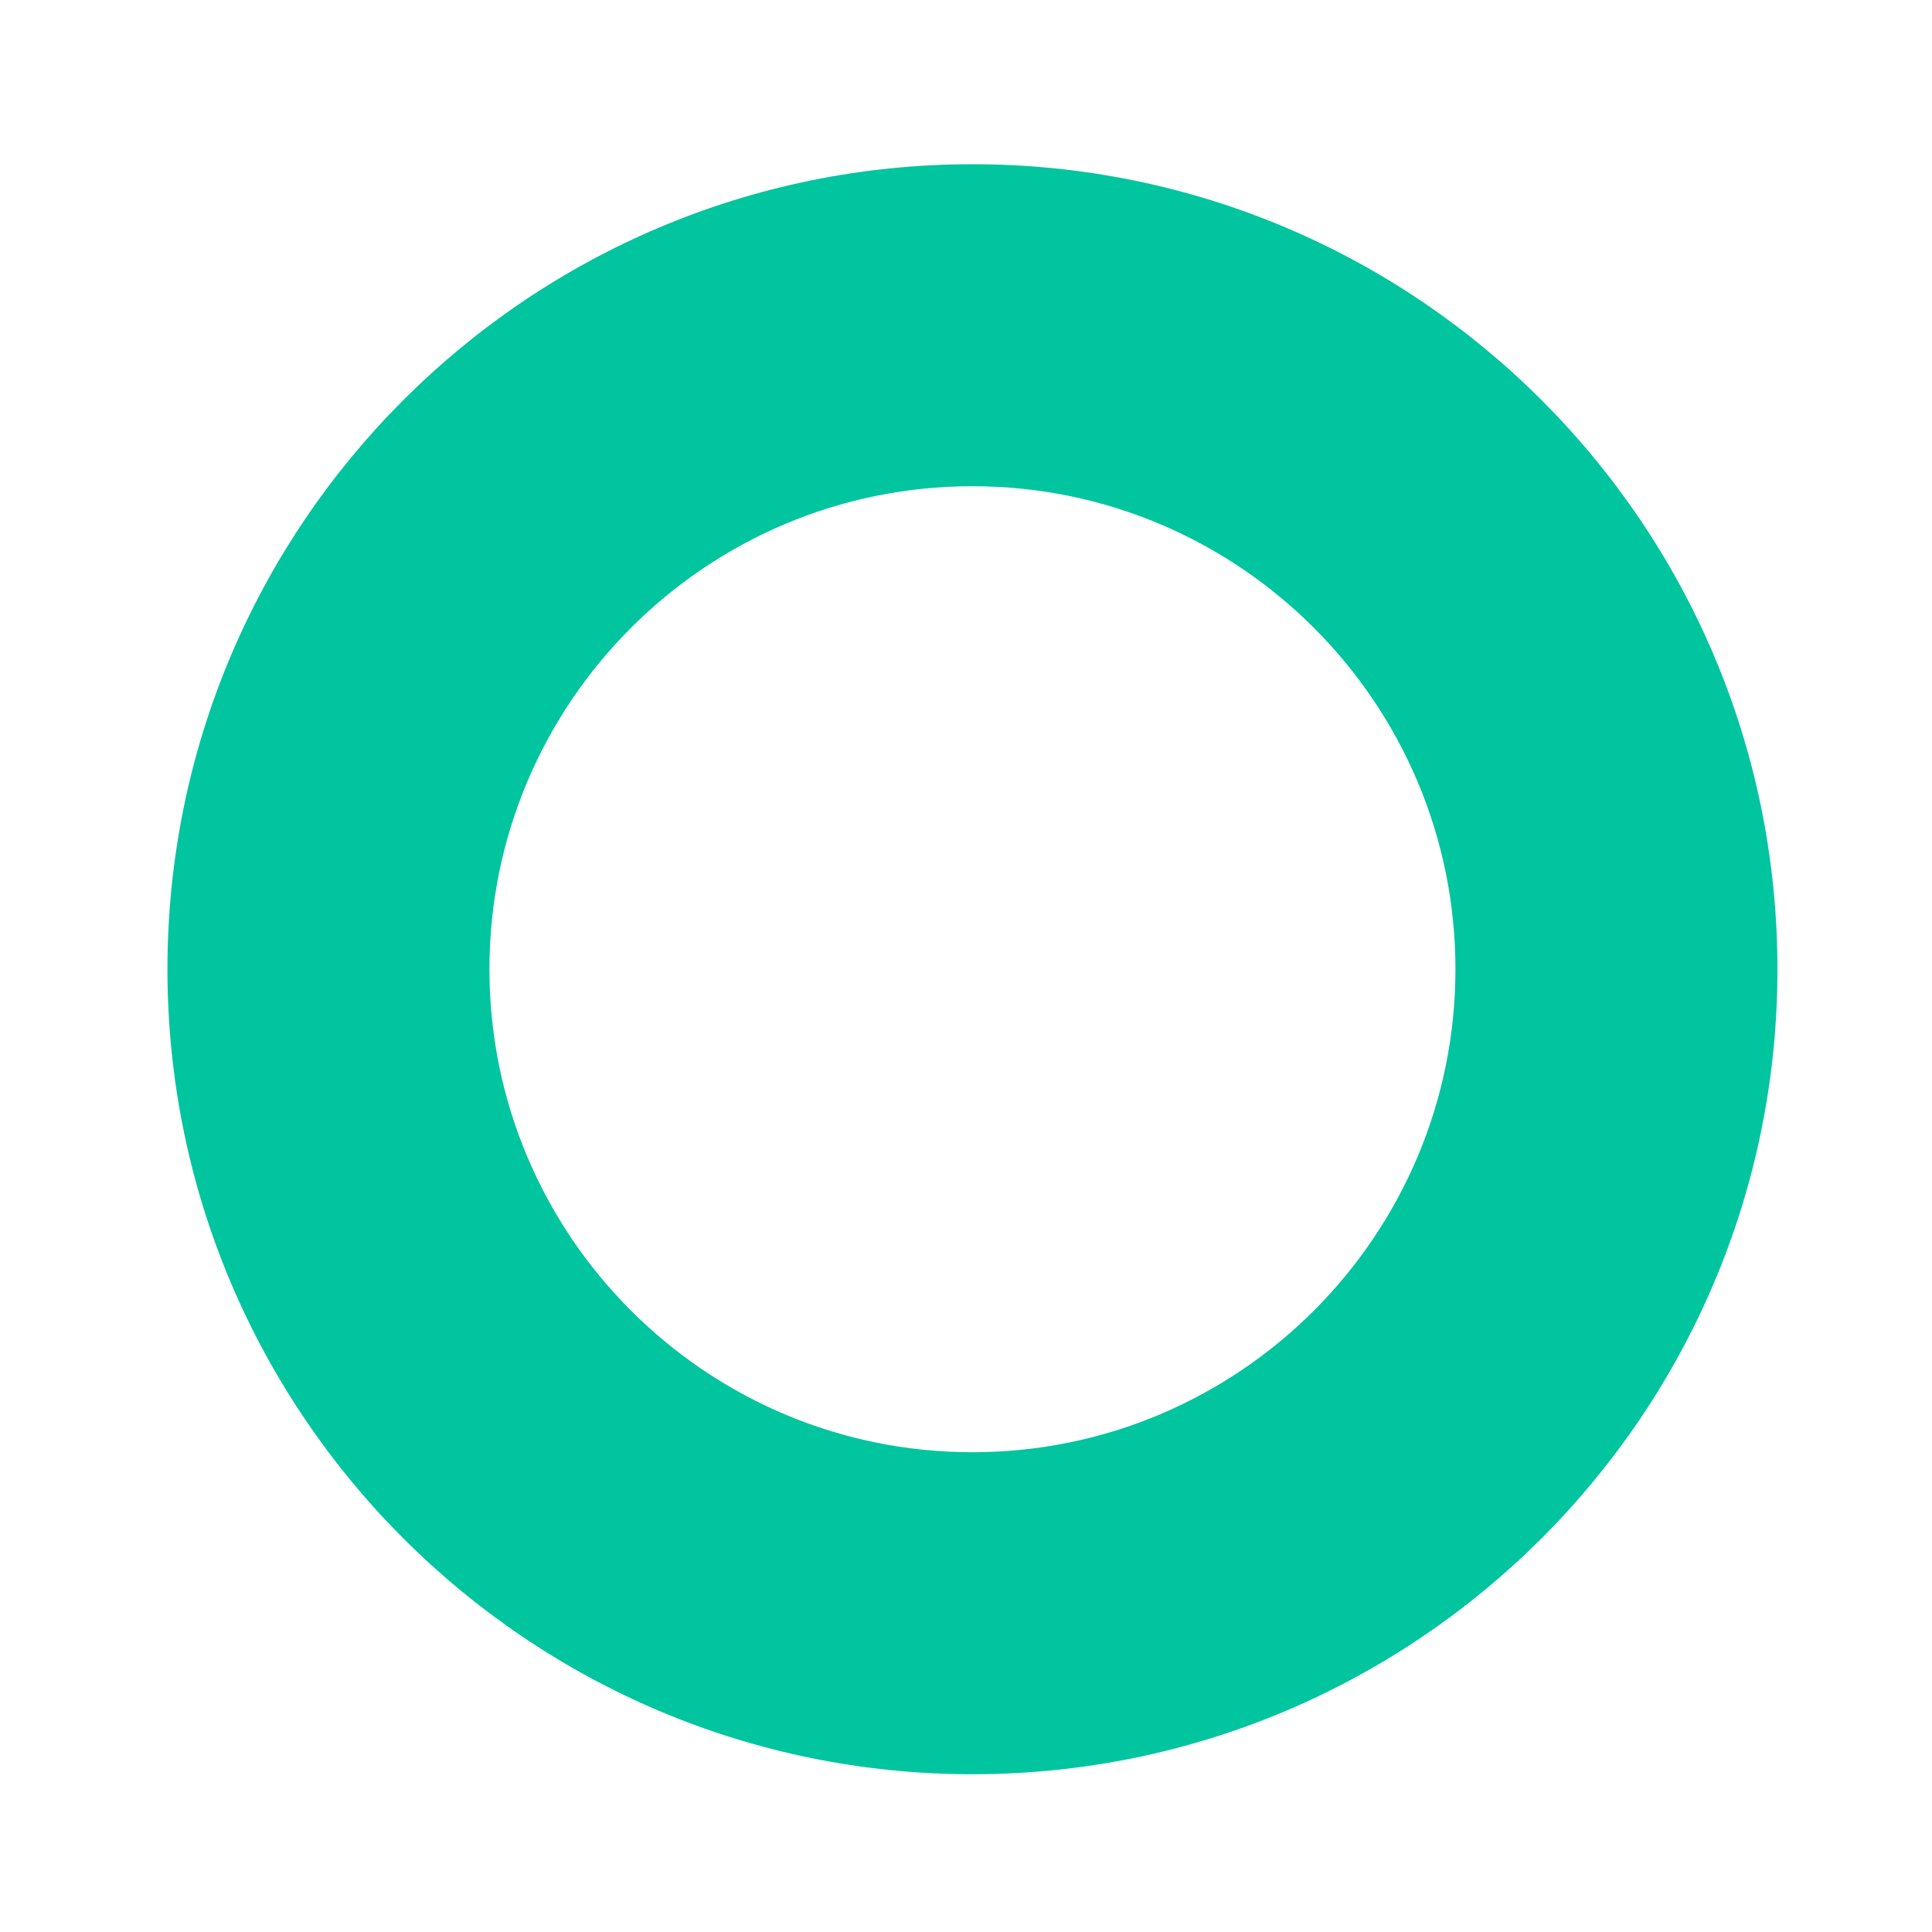 <svg width="150" height="150" viewBox="0 0 150 150" fill="none" xmlns="http://www.w3.org/2000/svg">
<path d="M13 75.25C13 40.75 41 12.75 75.5 12.75C110 12.75 138 40.75 138 75.25C138 109.75 110 137.75 75.5 137.75C41 137.75 13 109.75 13 75.25ZM75.5 112.75C96.188 112.75 113 95.938 113 75.25C113 54.562 96.188 37.75 75.5 37.75C54.812 37.75 38 54.562 38 75.25C38 95.938 54.812 112.75 75.5 112.75Z" fill="#00C59E"/>
</svg>

